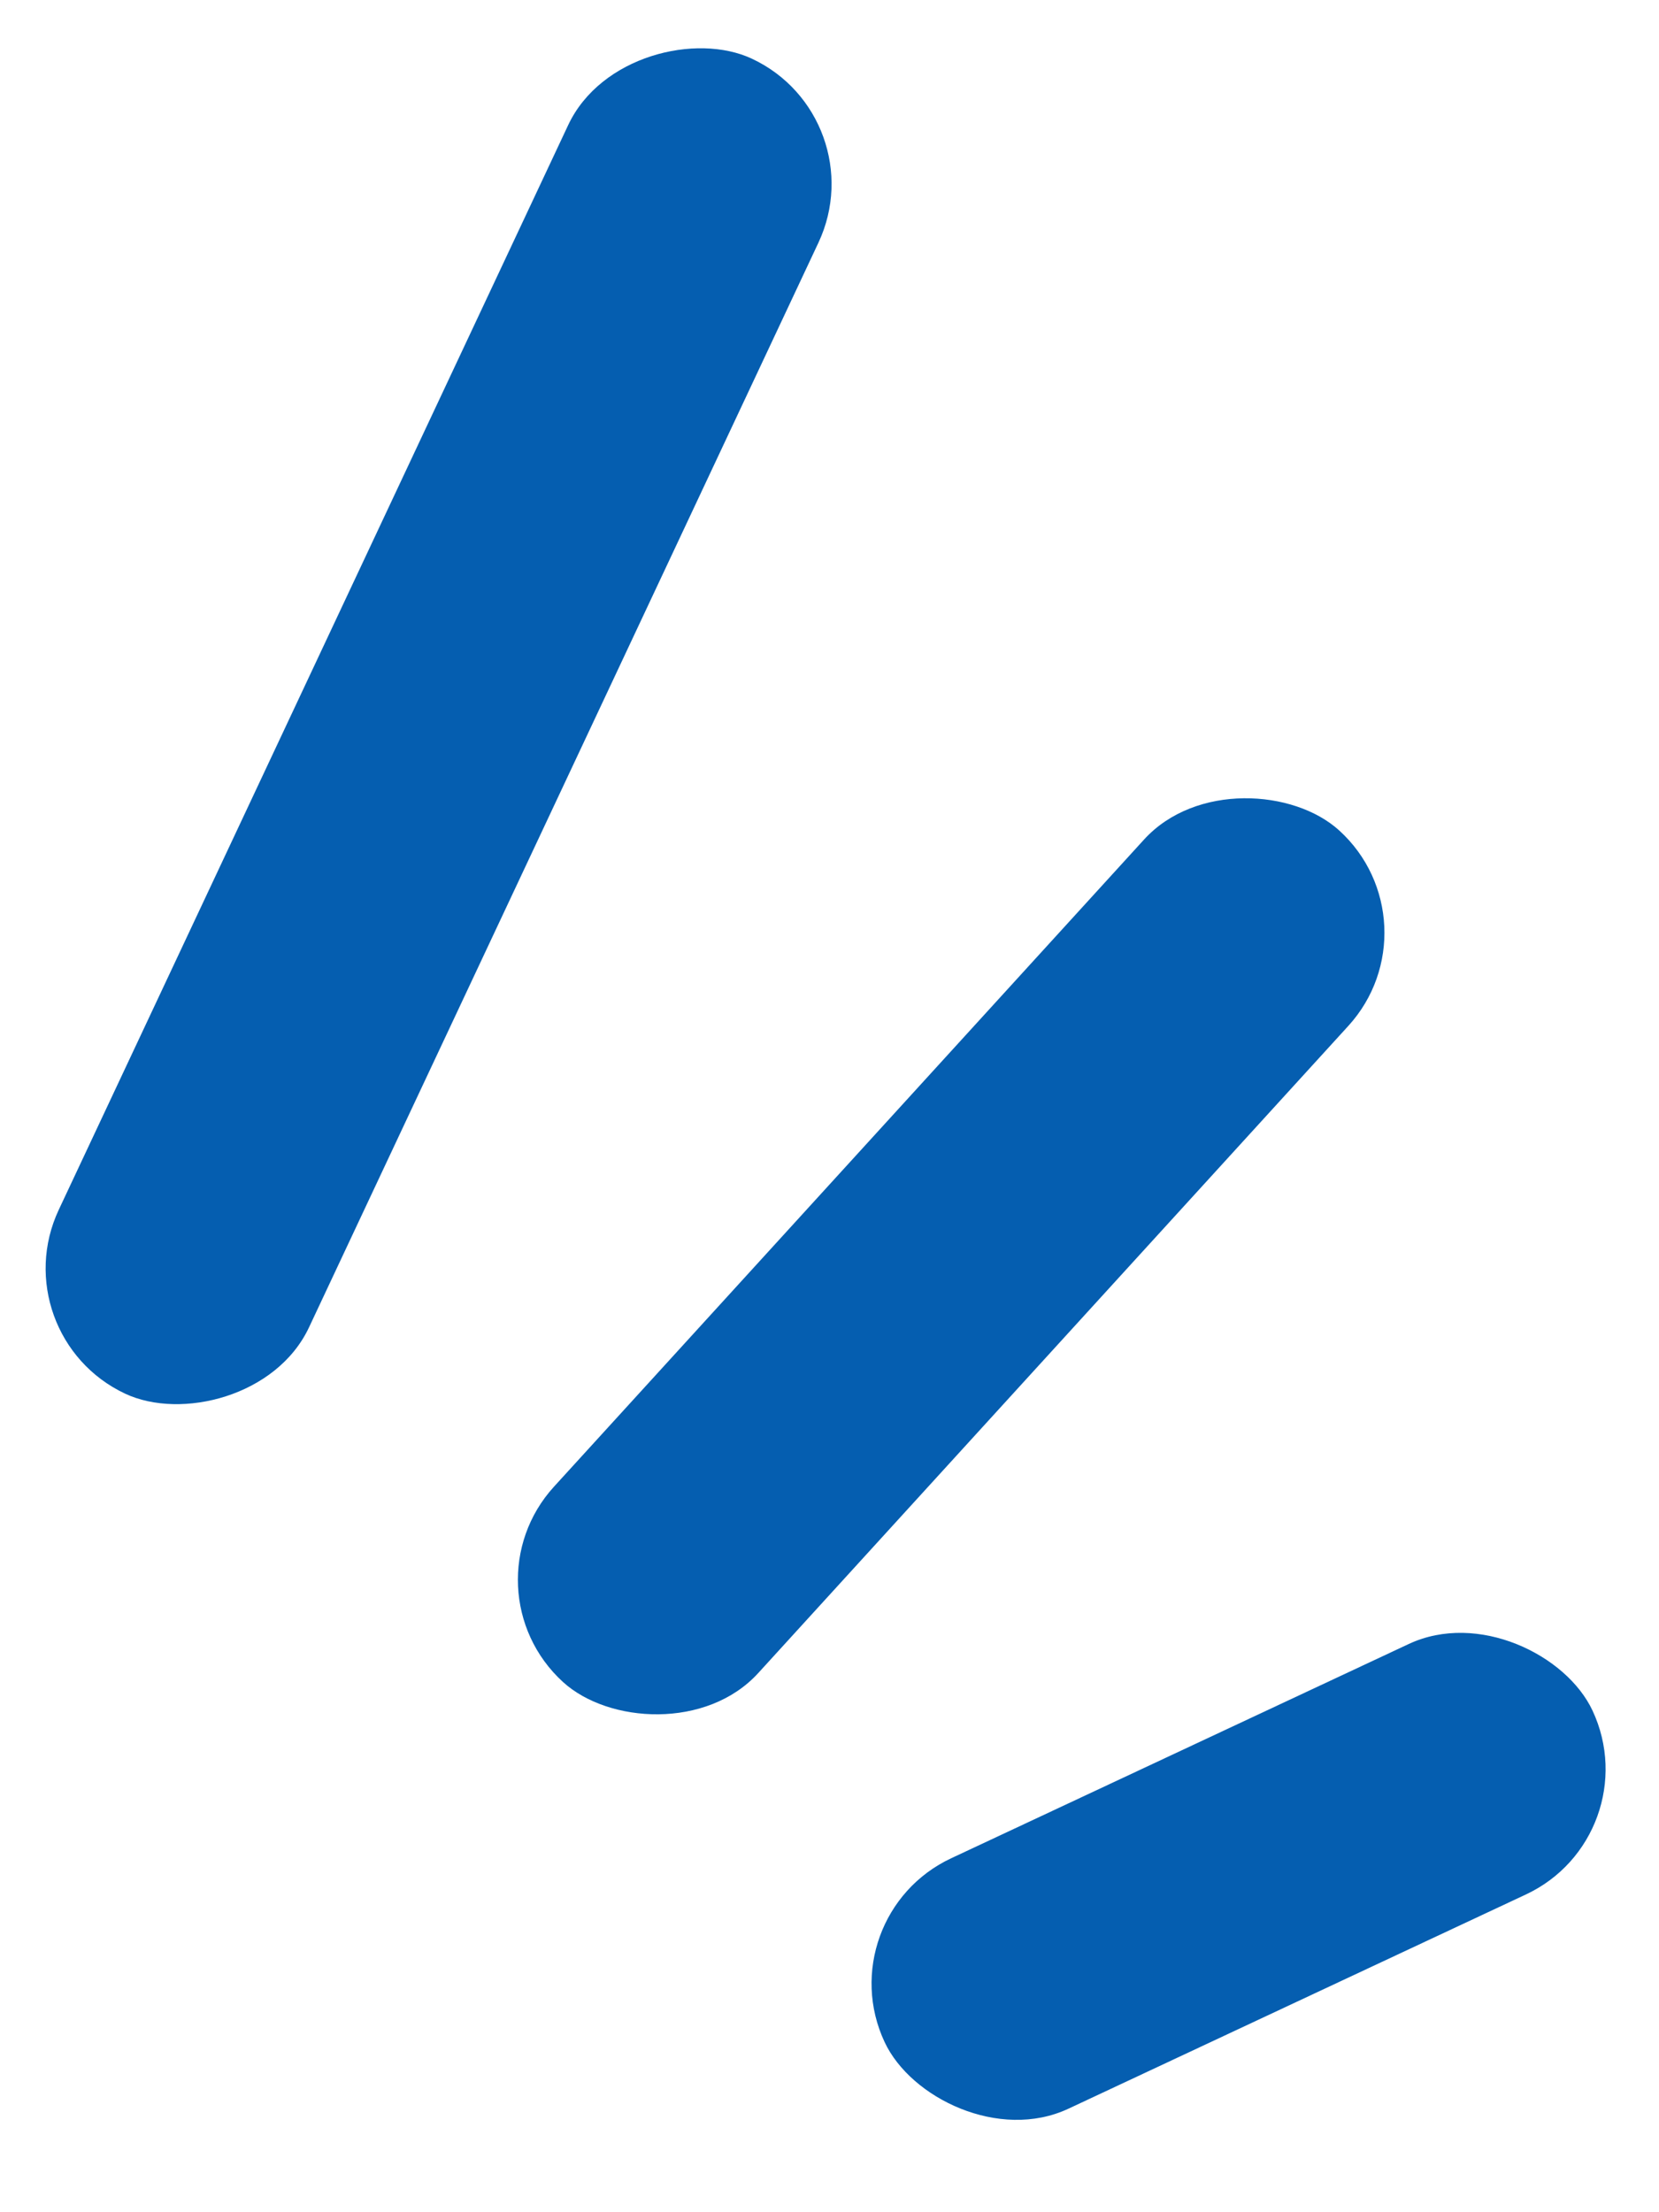<svg width="18" height="24" viewBox="0 0 18 24" fill="none" xmlns="http://www.w3.org/2000/svg">
<rect y="14.482" width="16" height="3" rx="1.5" transform="rotate(-64.841 0 14.482)" fill="#055EB0"/>
<rect x="5" y="17.237" width="12.501" height="3" rx="1.5" transform="rotate(-47.638 5 17.237)" fill="#055EB0"/>
<rect x="8.962" y="20.796" width="8.481" height="3" rx="1.5" transform="rotate(-25.091 8.962 20.796)" fill="#055EB0"/>
</svg>
